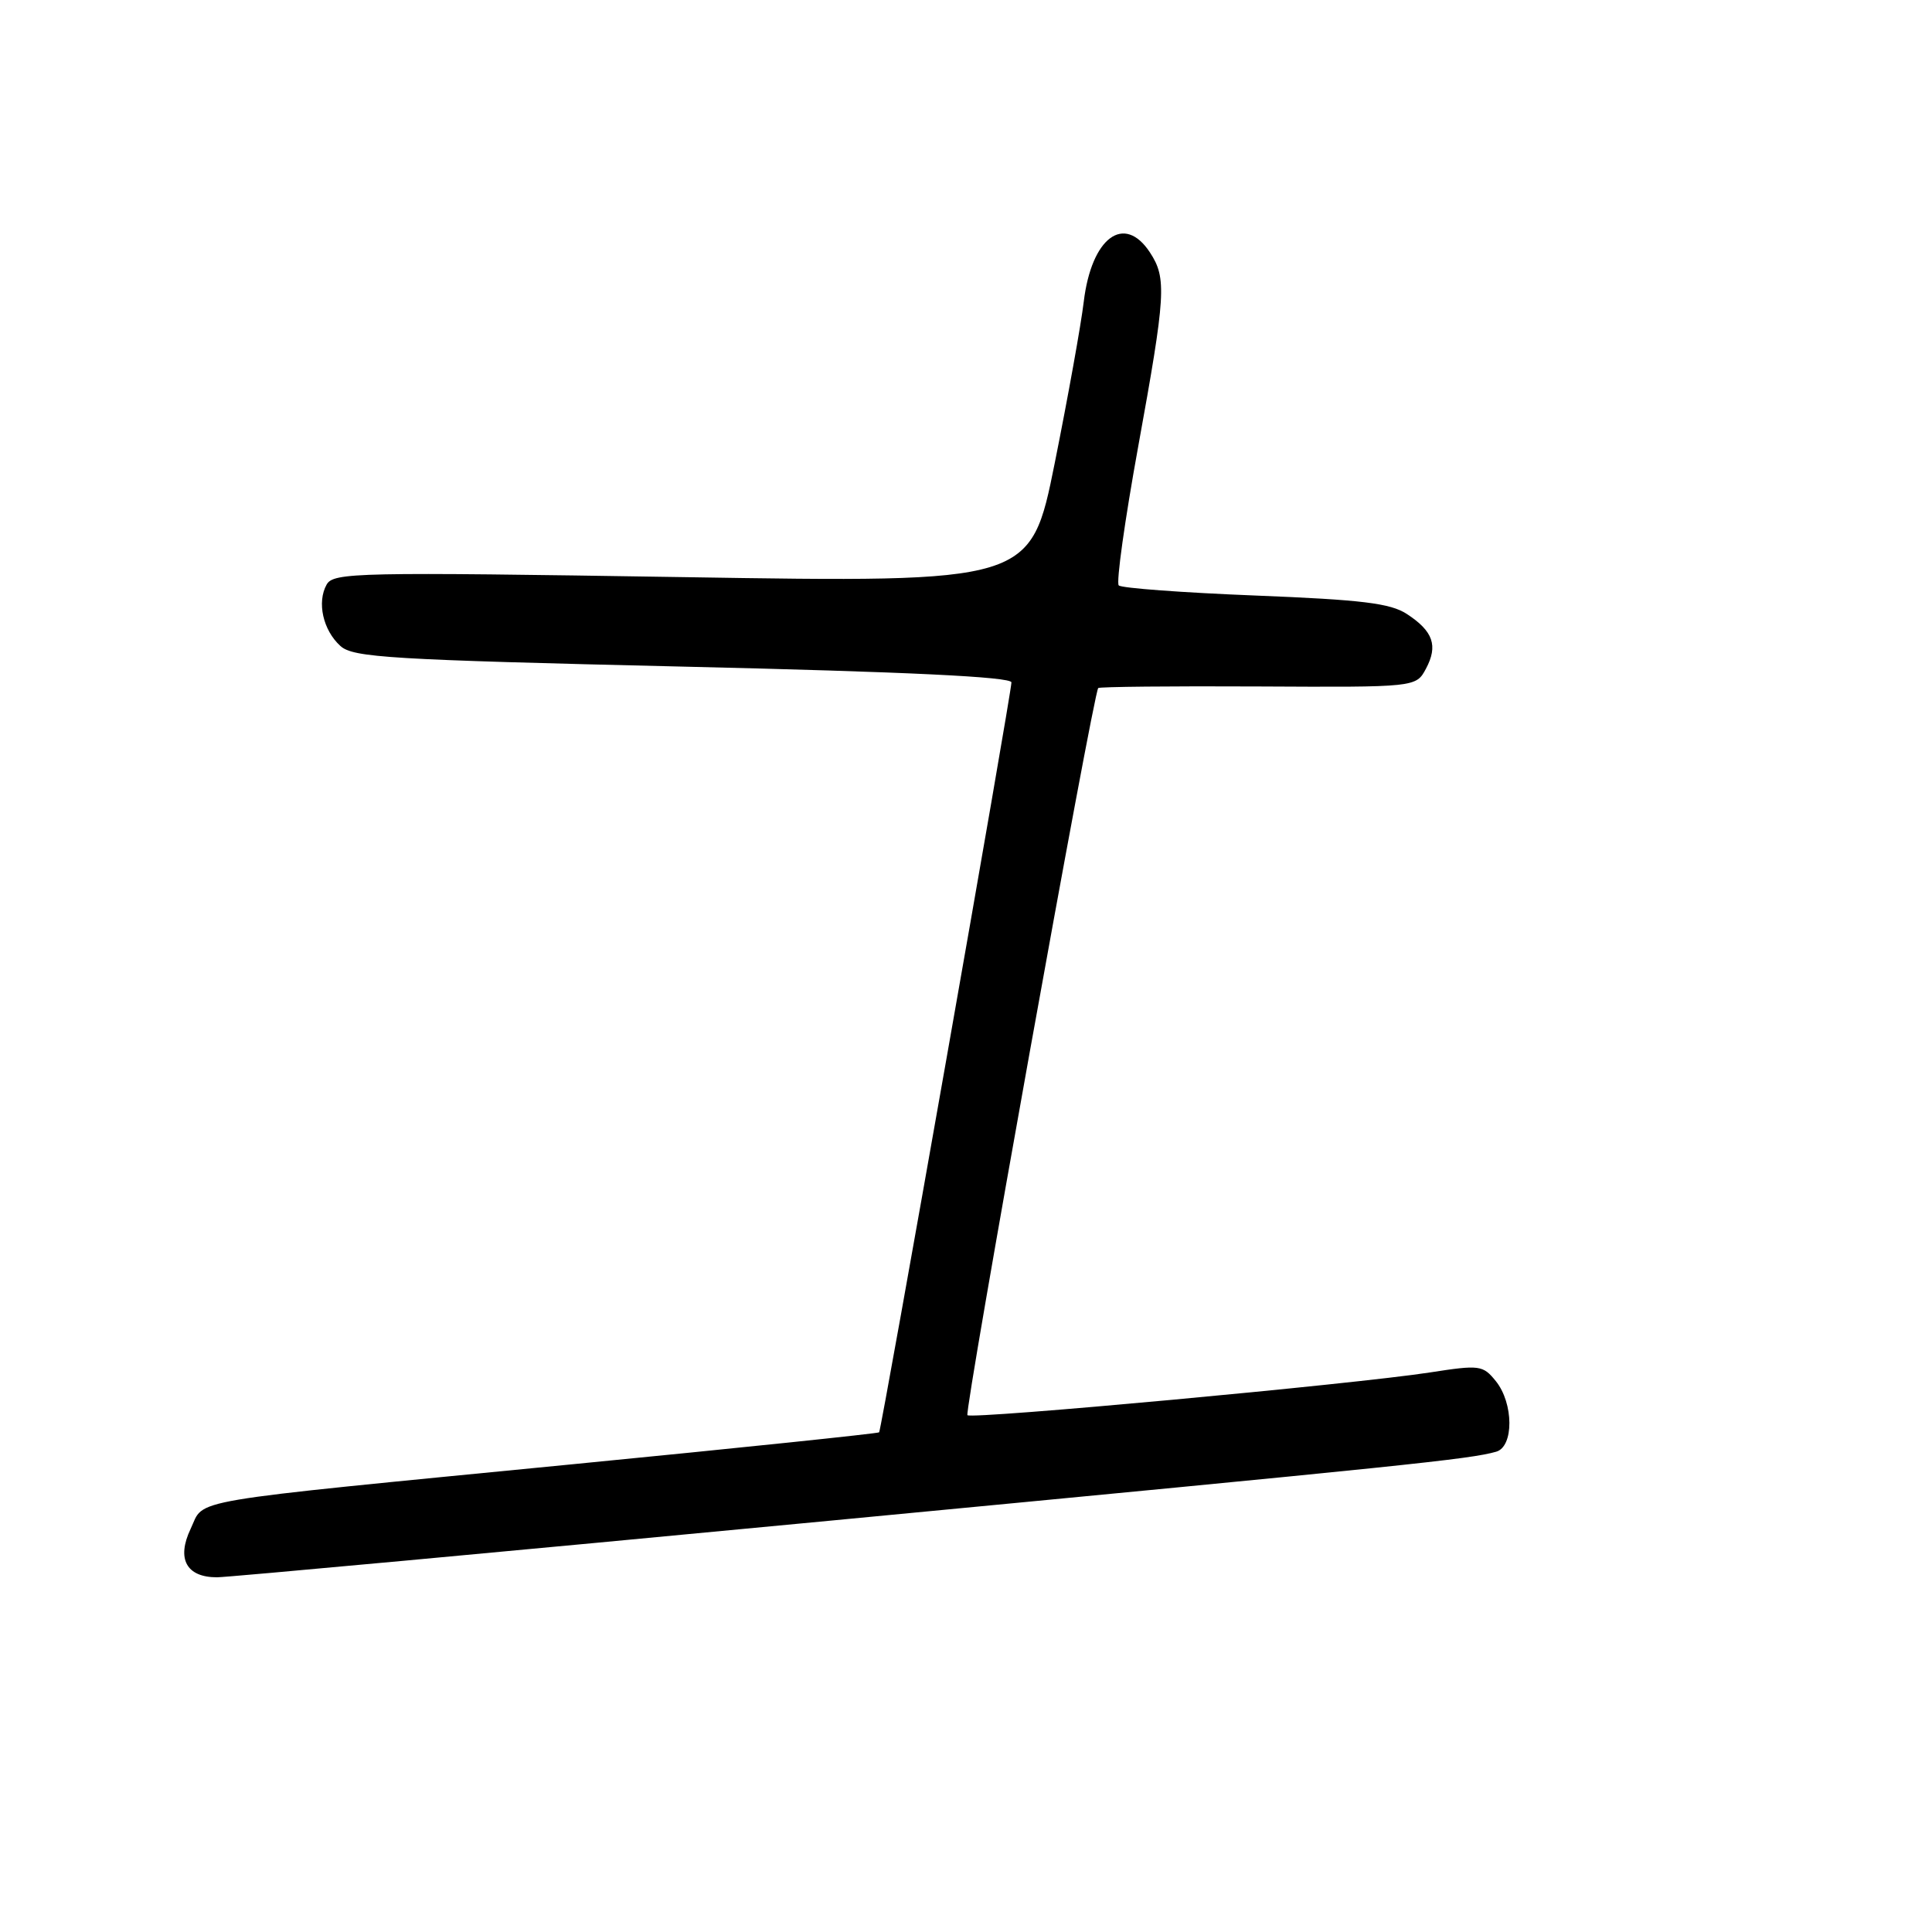 <?xml version="1.0" encoding="UTF-8" standalone="no"?>
<!DOCTYPE svg PUBLIC "-//W3C//DTD SVG 1.1//EN" "http://www.w3.org/Graphics/SVG/1.1/DTD/svg11.dtd" >
<svg xmlns="http://www.w3.org/2000/svg" xmlns:xlink="http://www.w3.org/1999/xlink" version="1.1" viewBox="0 0 256 256">
 <g >
 <path fill="currentColor"
d=" M 109.88 201.51 C 187.03 194.15 194.72 193.36 198.25 192.36 C 200.61 191.69 200.58 185.94 198.20 183.00 C 196.49 180.89 196.08 180.83 189.45 181.86 C 179.41 183.41 128.76 188.09 128.19 187.52 C 127.74 187.07 144.86 91.89 145.52 91.17 C 145.68 91.00 155.22 90.90 166.72 90.96 C 187.63 91.07 187.63 91.07 188.95 88.60 C 190.57 85.56 189.91 83.64 186.42 81.36 C 184.24 79.93 180.46 79.47 166.31 78.91 C 156.73 78.53 148.60 77.93 148.24 77.57 C 147.88 77.22 149.04 68.95 150.81 59.21 C 154.48 39.01 154.61 36.87 152.38 33.46 C 148.96 28.24 144.62 31.47 143.60 40.00 C 143.24 43.02 141.51 52.63 139.76 61.35 C 136.57 77.21 136.57 77.21 90.41 76.47 C 47.27 75.79 44.18 75.85 43.28 77.46 C 41.97 79.80 42.80 83.51 45.11 85.60 C 46.80 87.13 51.69 87.42 90.50 88.33 C 120.25 89.02 134.01 89.69 134.02 90.42 C 134.05 91.71 116.81 189.37 116.49 189.79 C 116.36 189.94 98.09 191.85 75.88 194.02 C 23.44 199.16 27.20 198.52 25.26 202.58 C 23.37 206.55 24.69 209.00 28.75 209.00 C 30.13 209.00 66.64 205.63 109.88 201.51 Z "/>
</g>
</svg>